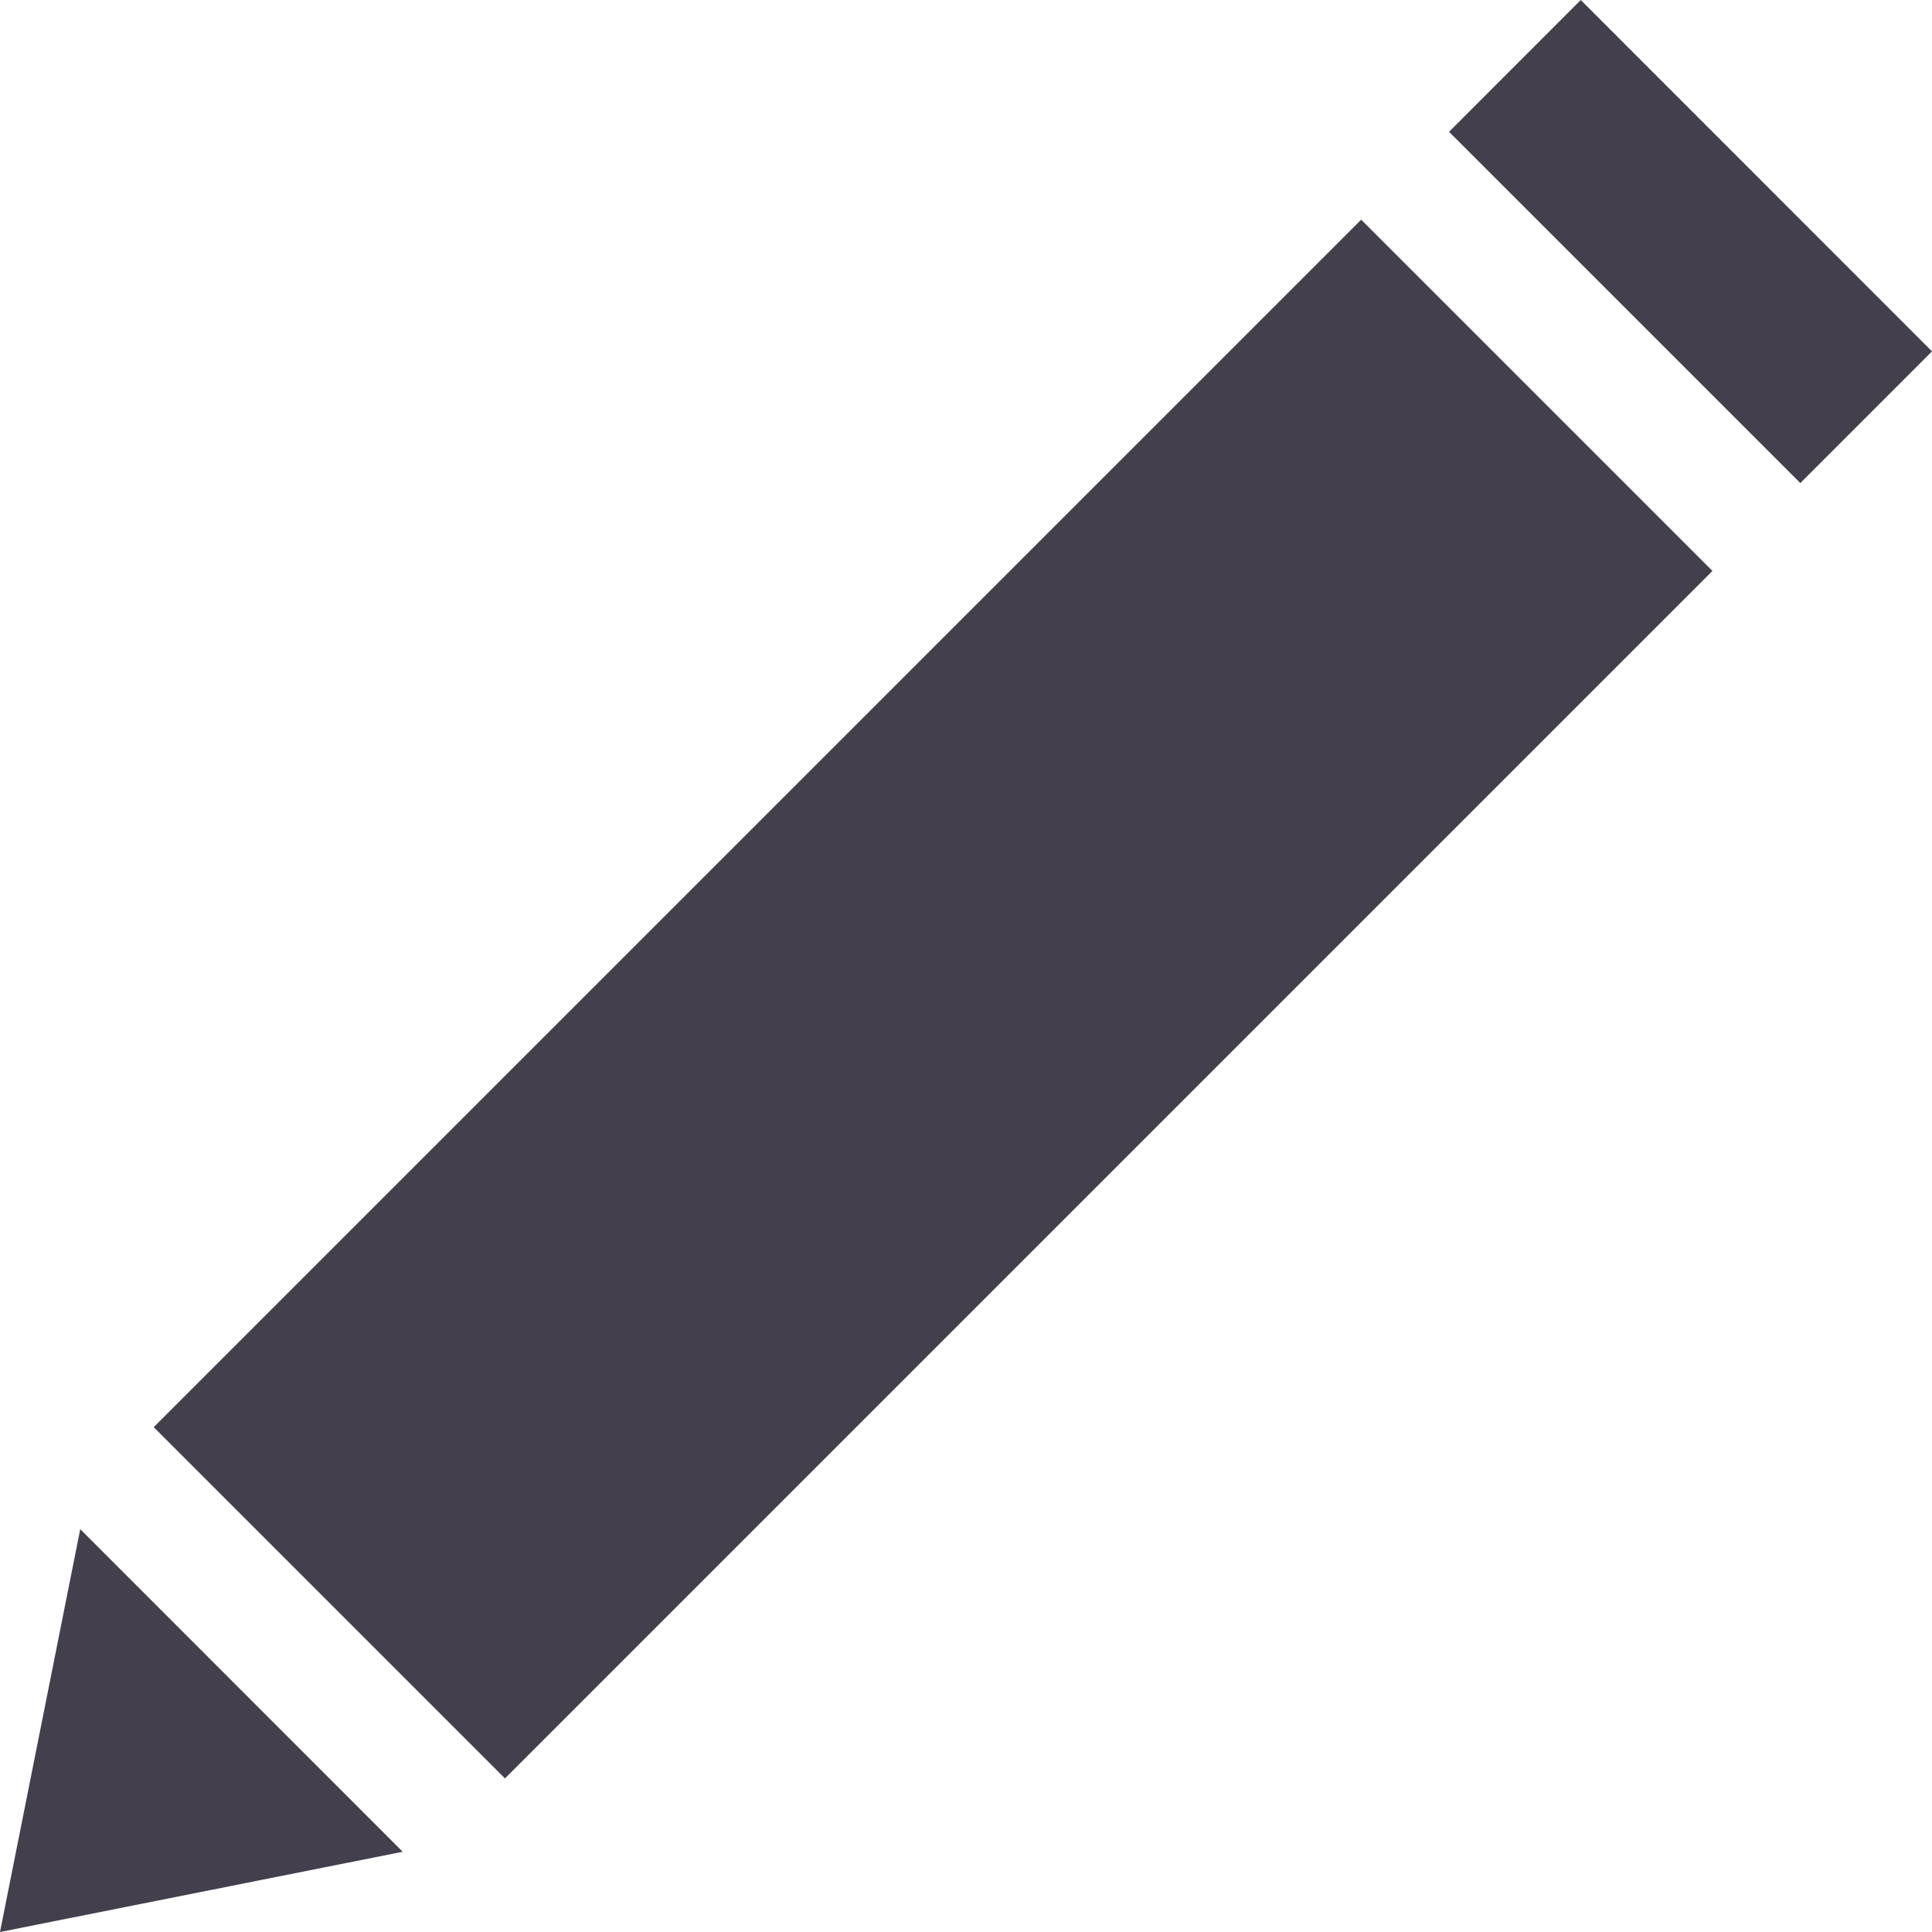 <svg id="edit" xmlns="http://www.w3.org/2000/svg" width="15.434" height="15.434" viewBox="0 0 15.434 15.434">
  <g id="Group_42" data-name="Group 42">
    <path id="Path_22" data-name="Path 22" d="M125.645,5811.74l-1.052,1.053,2.806,2.806,1.052-1.052Zm-1.754,1.755-9.646,9.646,2.806,2.806,9.646-9.646Zm-10.233,10.461-.641,3.218,3.217-.641Z" transform="translate(-113.017 -5811.74)" fill="#433f4d"/>
  </g>
</svg>
